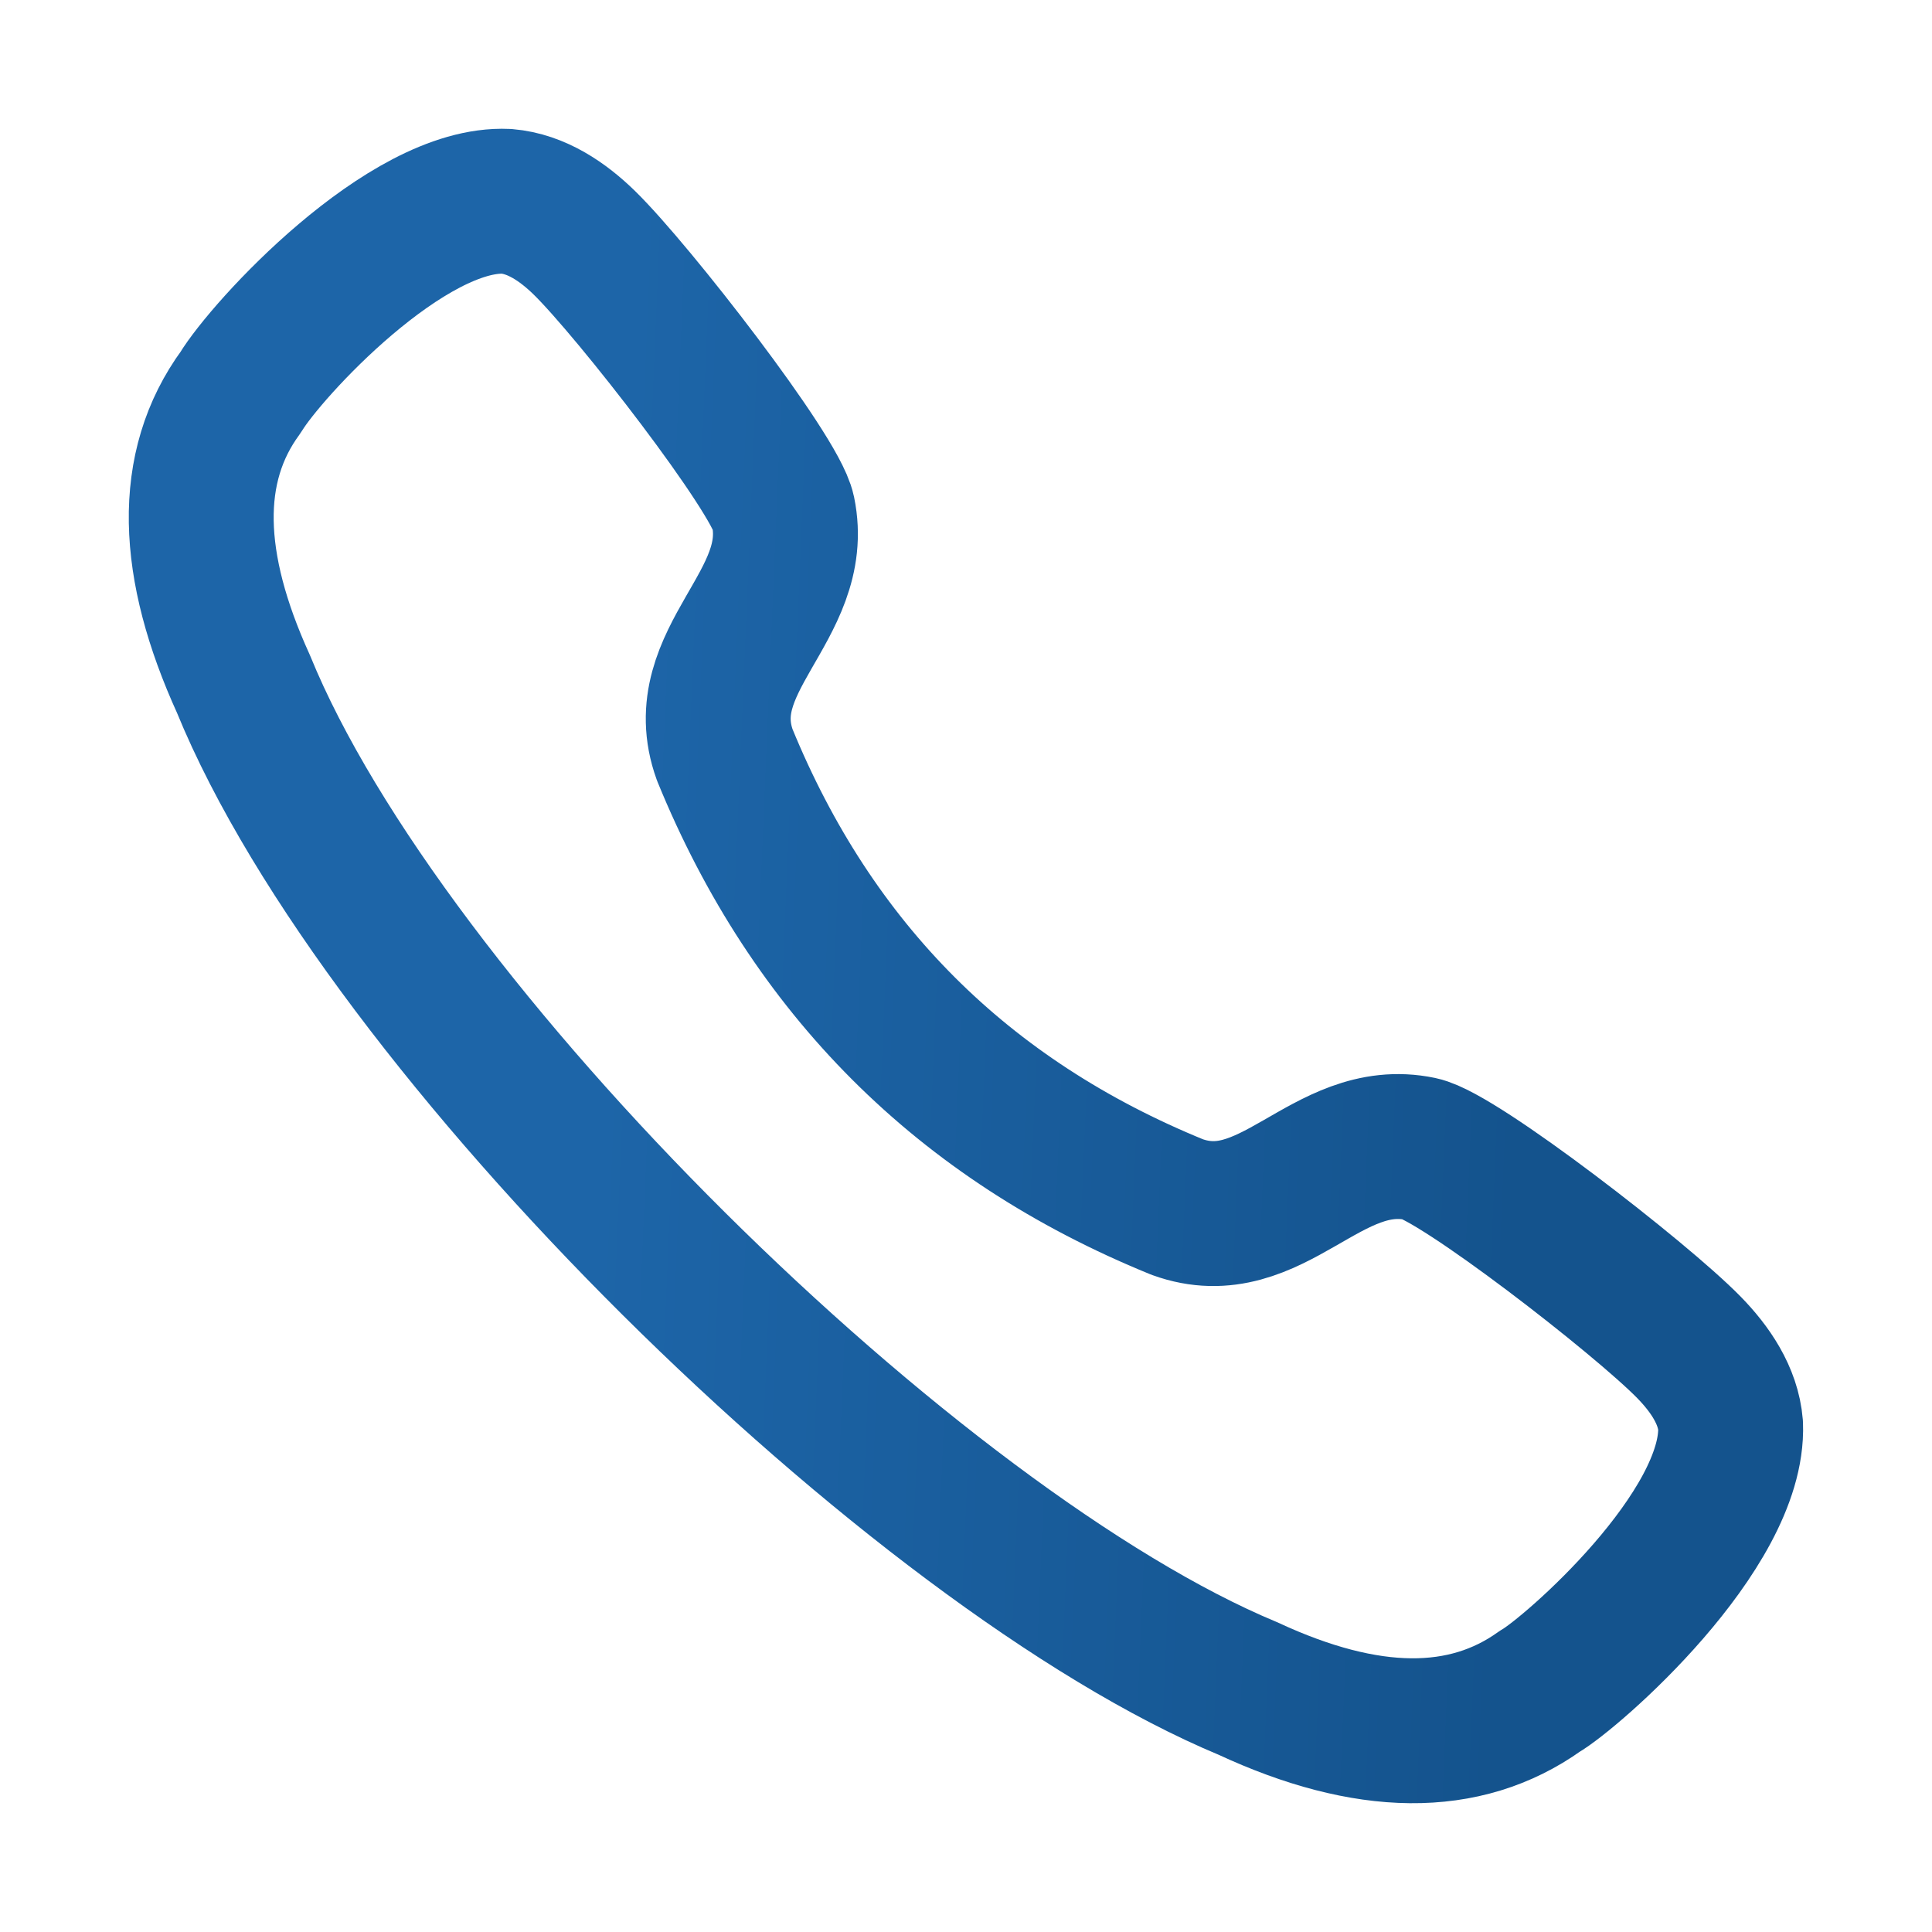 <svg xmlns="http://www.w3.org/2000/svg" fill="none" viewBox="0 0 20 20"><path stroke="url(#a)" stroke-linecap="round" stroke-linejoin="round" stroke-width="1.5" d="M2.492 4.06c.263-.436 1.716-2.024 2.752-1.976.31.026.584.213.806.43.511.5 1.974 2.387 2.057 2.784.202.974-.959 1.535-.604 2.517.906 2.215 2.466 3.776 4.683 4.68.98.355 1.542-.805 2.516-.602.396.083 2.284 1.545 2.783 2.056.217.222.405.497.43.806.04 1.092-1.647 2.564-1.975 2.753-.776.554-1.787.545-3.02-.028-3.442-1.432-8.942-6.828-10.4-10.4-.558-1.226-.597-2.244-.028-3.02Z" clip-rule="evenodd"/><defs><linearGradient id="a" x1="6.538" x2="16.103" y1="3.033" y2="3.437" gradientUnits="userSpaceOnUse"><stop stop-color="#1D65A8"/><stop offset="1" stop-color="#14538D"/></linearGradient></defs></svg>
